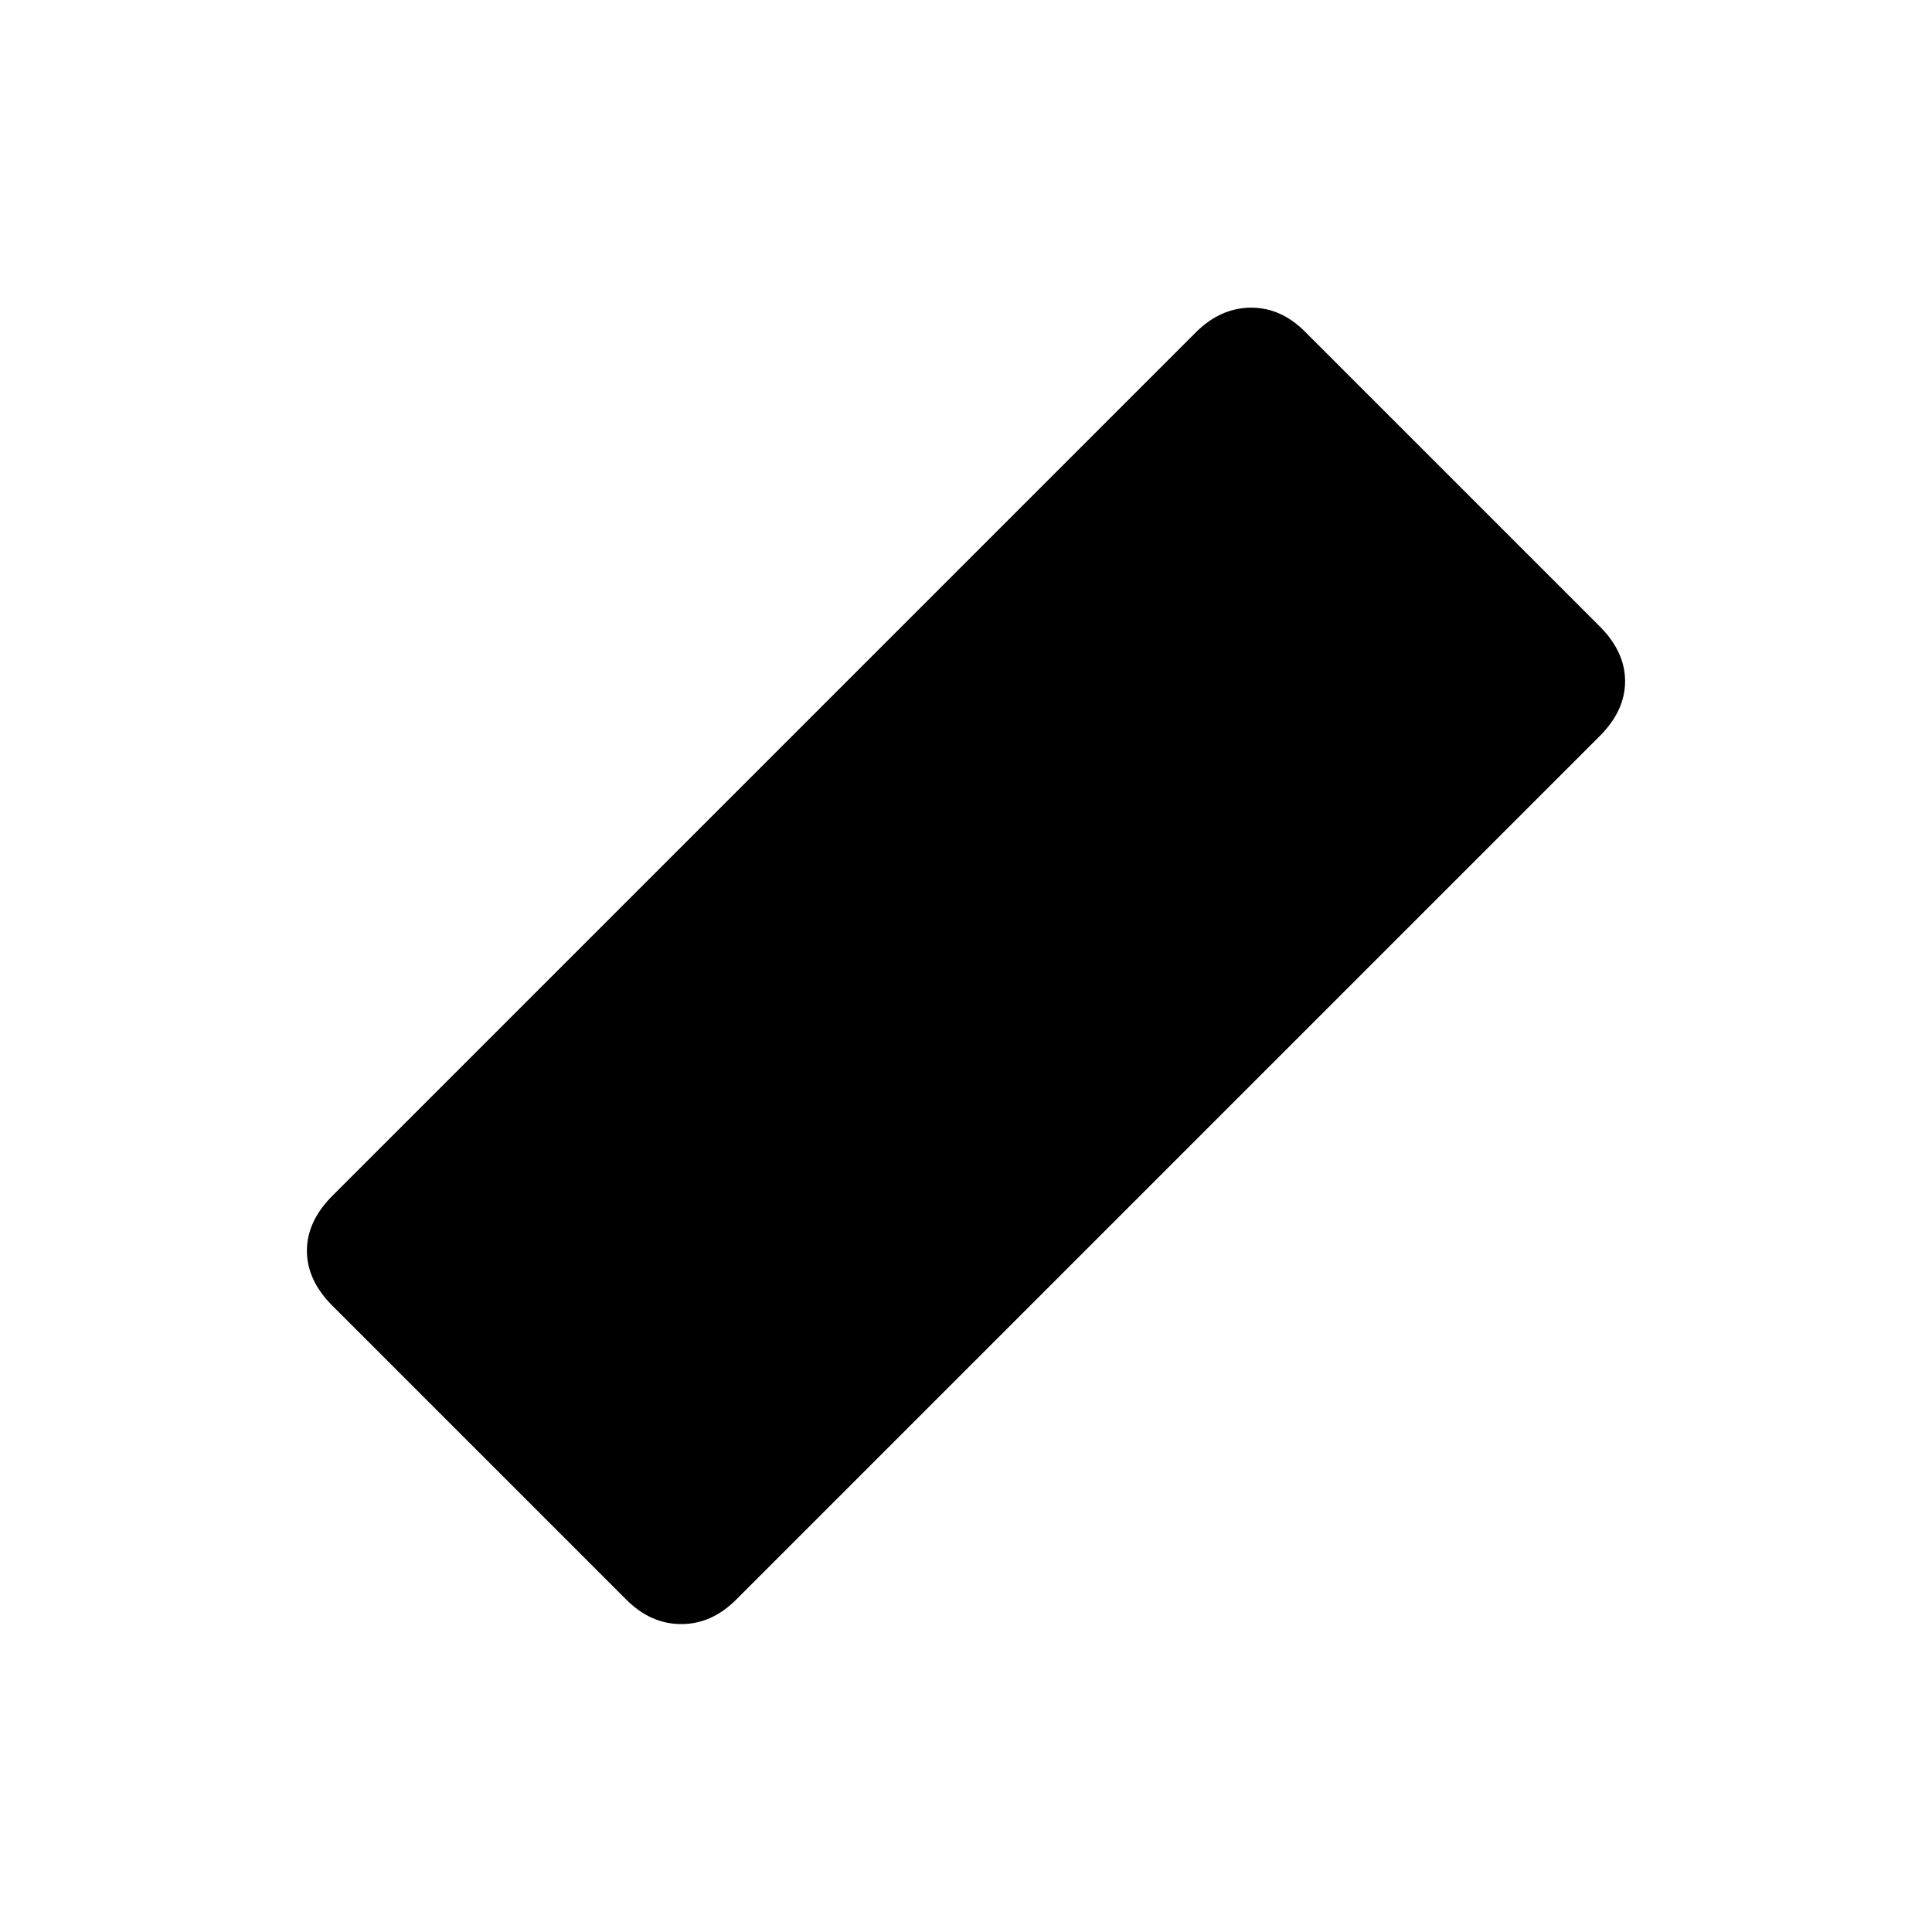 <svg xmlns="http://www.w3.org/2000/svg" height="20" viewBox="0 96 960 960" width="20"><path d="m311.174 890.826-146-146Q152.5 732.152 152.5 717.5q0-14.652 12.674-27.326l429-429Q606.348 249 621.5 248.88q15.152-.119 27.326 12.294l146 146Q807.5 419.848 807.5 434.5q0 14.652-12.674 27.326l-429 429Q353.652 903 338.5 903q-15.152 0-27.326-12.174Z"/></svg>
